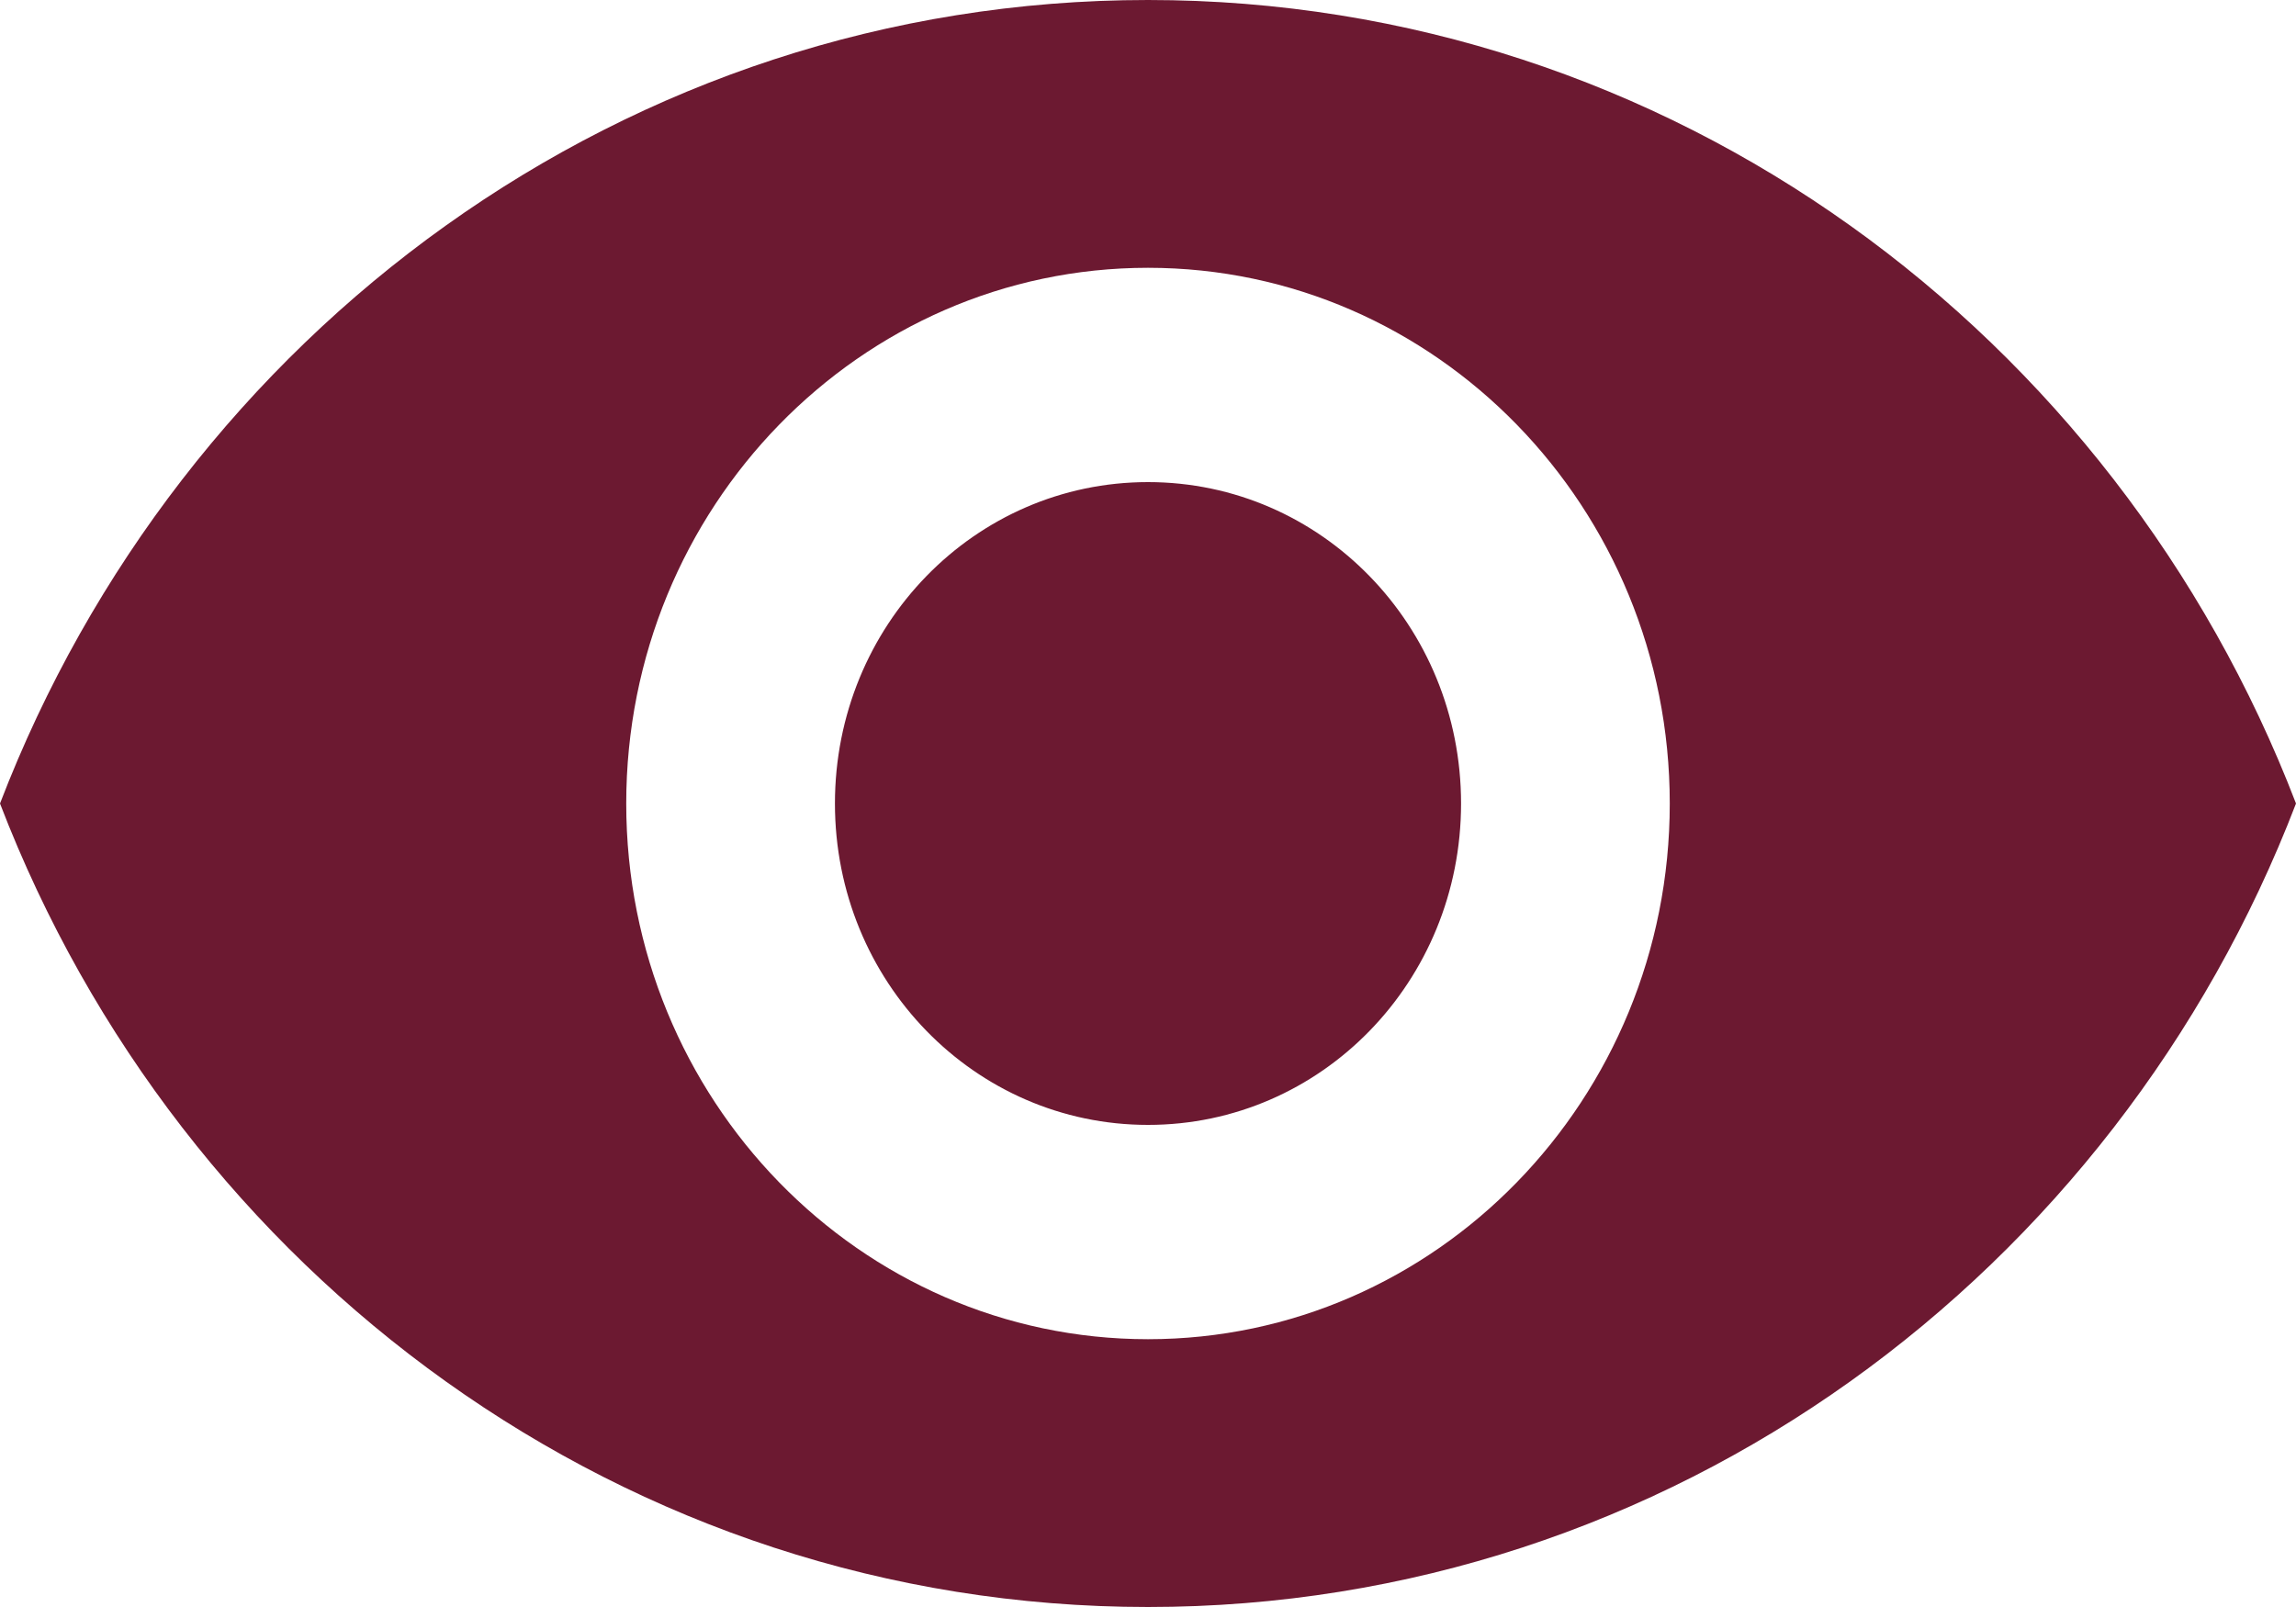 <svg width="20" height="14" viewBox="0 0 20 14" xmlns="http://www.w3.org/2000/svg">
    <path d="M10 4.2C8.49 4.2 7.273 5.45 7.273 7c0 1.55 1.218 2.8 2.727 2.8 1.51 0 2.727-1.25 2.727-2.8 0-1.55-1.218-2.8-2.727-2.8m0 7.467c-2.51 0-4.545-2.091-4.545-4.667 0-2.576 2.036-4.667 4.545-4.667 2.51 0 4.545 2.091 4.545 4.667 0 2.576-2.036 4.667-4.545 4.667M10 0C5.455 0 1.573 2.903 0 7c1.573 4.097 5.455 7 10 7s8.427-2.903 10-7c-1.573-4.097-5.455-7-10-7" fill="#6C1931" fill-rule="evenodd"/>
</svg>
